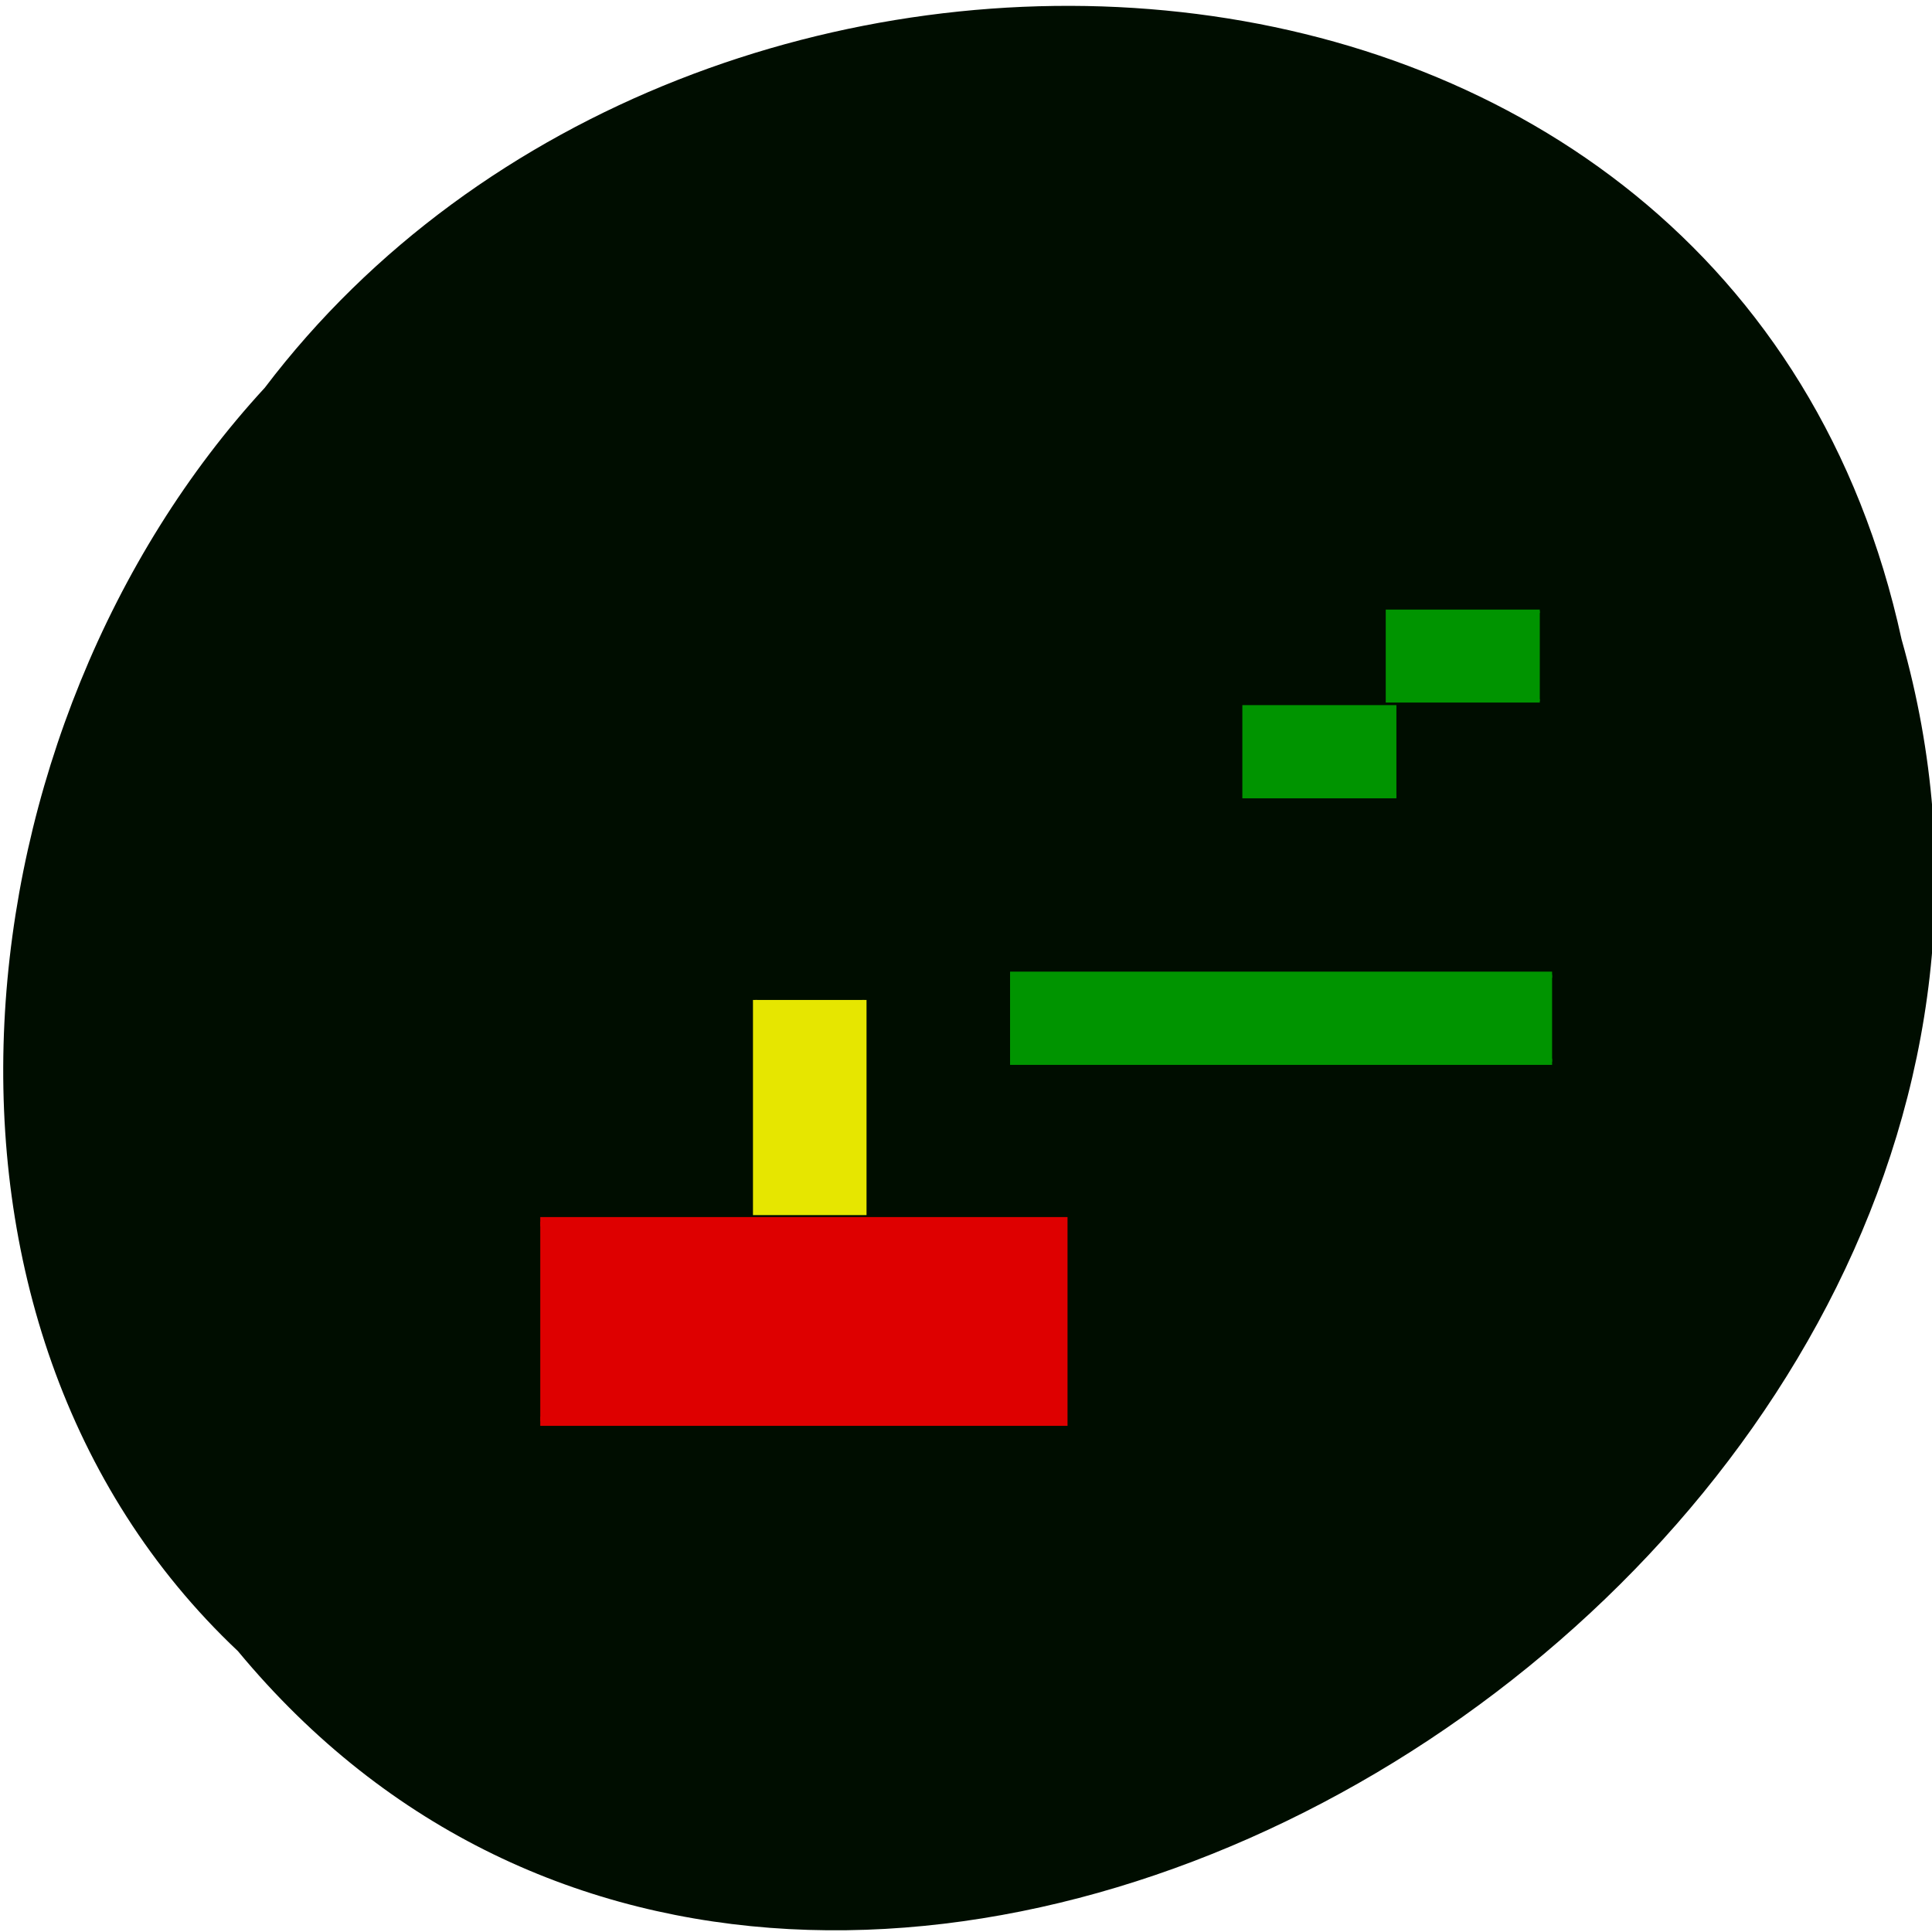 <svg xmlns="http://www.w3.org/2000/svg" viewBox="0 0 32 32"><path d="m 3.941 27.348 c 9.988 12.05 31.875 -1.551 27.555 -16.758 c -2.781 -12.773 -20 -13.543 -27.11 -4.168 c -5.156 5.594 -6.199 15.5 -0.445 20.926" fill="#000d00"/><path d="m 71.59 161.88 h 69.25 v 26.438 h -69.25" transform="scale(0.125)" fill="#de0000" stroke="#de0000" stroke-width="1.226"/><path d="m 132.5 -114.53 h 28.22 v 14.469 h -28.22" transform="matrix(0 0.125 -0.125 0 0 0)" fill="#e6e600" stroke="#e6e600" stroke-width="0.579"/><g fill="#009400" stroke="#009400" transform="matrix(-0.125 0 0 -0.125 0 0)"><g stroke-width="0.444"><path d="m -204.03 -92.87 h 20.19 v 11.875 h -20.19"/><path d="m -185.03 -105.56 h 20.19 v 11.906 h -20.19"/></g><path d="m -205.66 -140.69 h 71.41 v 11.531 h -71.41" stroke-width="0.822"/></g></svg>